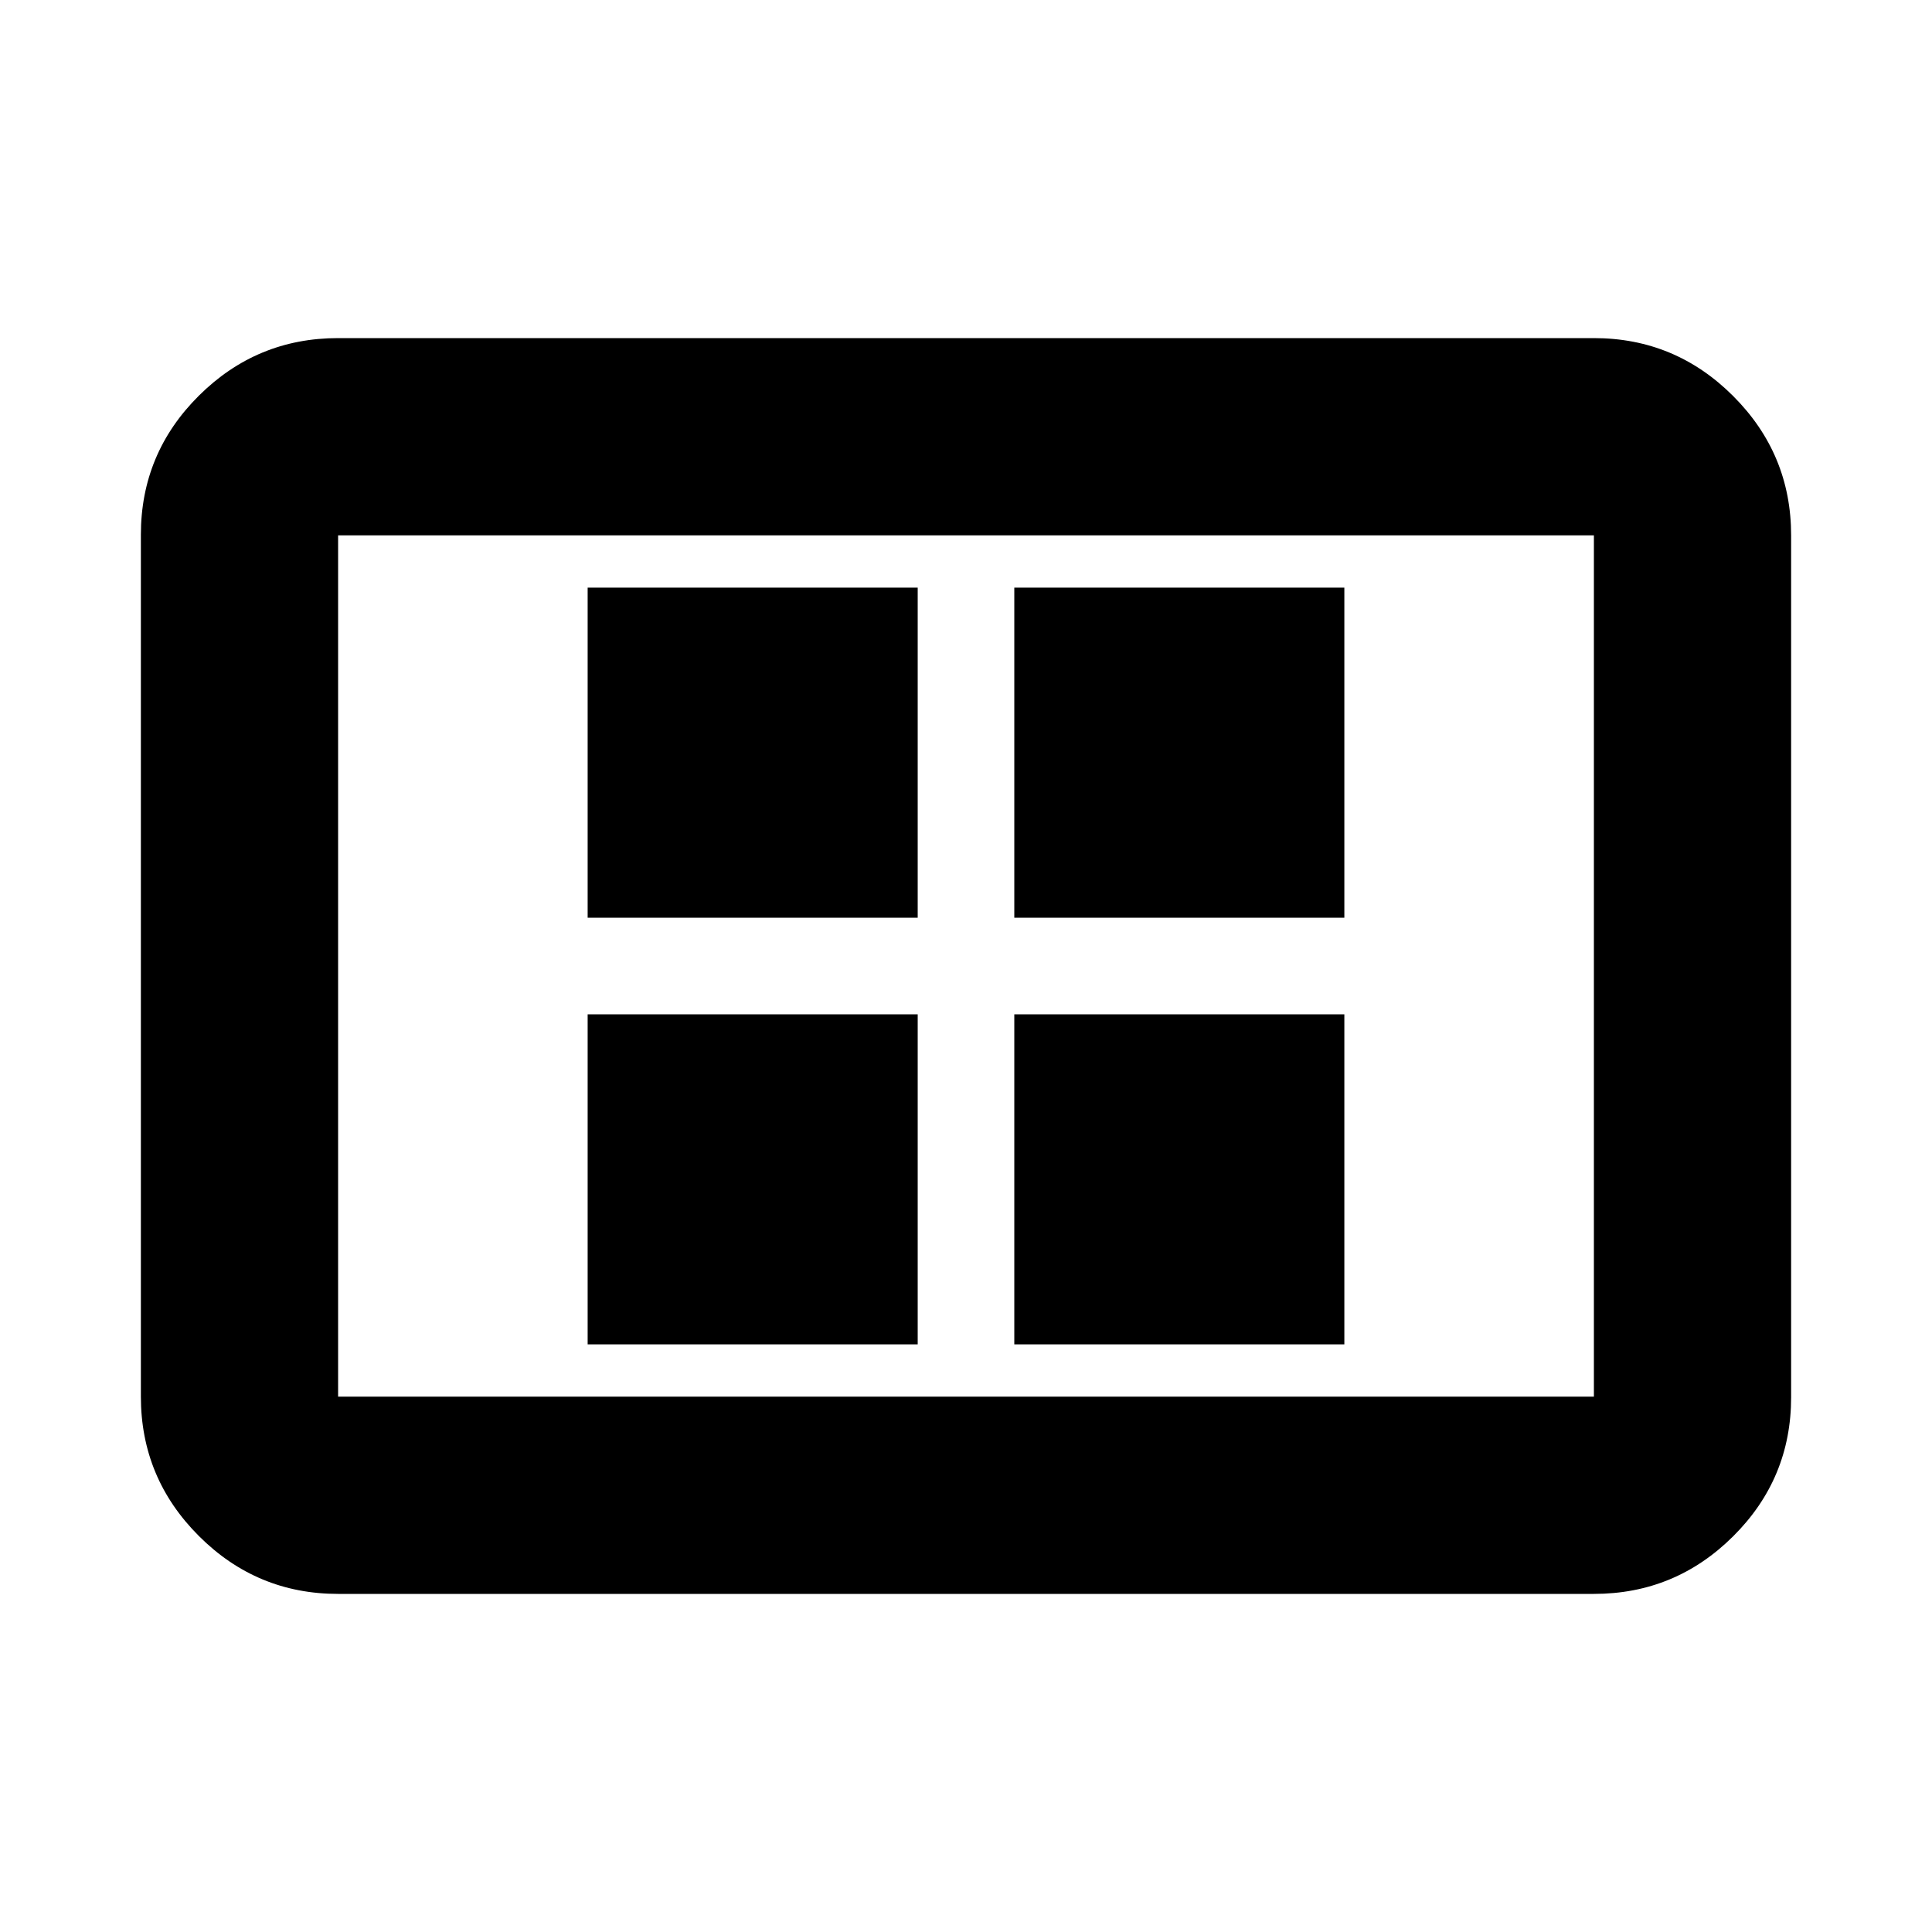 <svg xmlns="http://www.w3.org/2000/svg" height="20" viewBox="0 -960 960 960" width="20"><path d="M292-292h164v-164H292v164Zm0-212h164v-164H292v164Zm212 212h164v-164H504v164Zm0-212h164v-164H504v164ZM168-168q-40.42 0-69.21-28.8Q70-225.6 70-266.04v-428.24q0-40.44 28.79-69.08T168-792h624q40.42 0 69.21 28.8Q890-734.4 890-693.96v428.24q0 40.45-28.79 69.08Q832.42-168 792-168H168Zm0-98h624v-428H168v428Zm0 0v-428 428Z"/></svg>